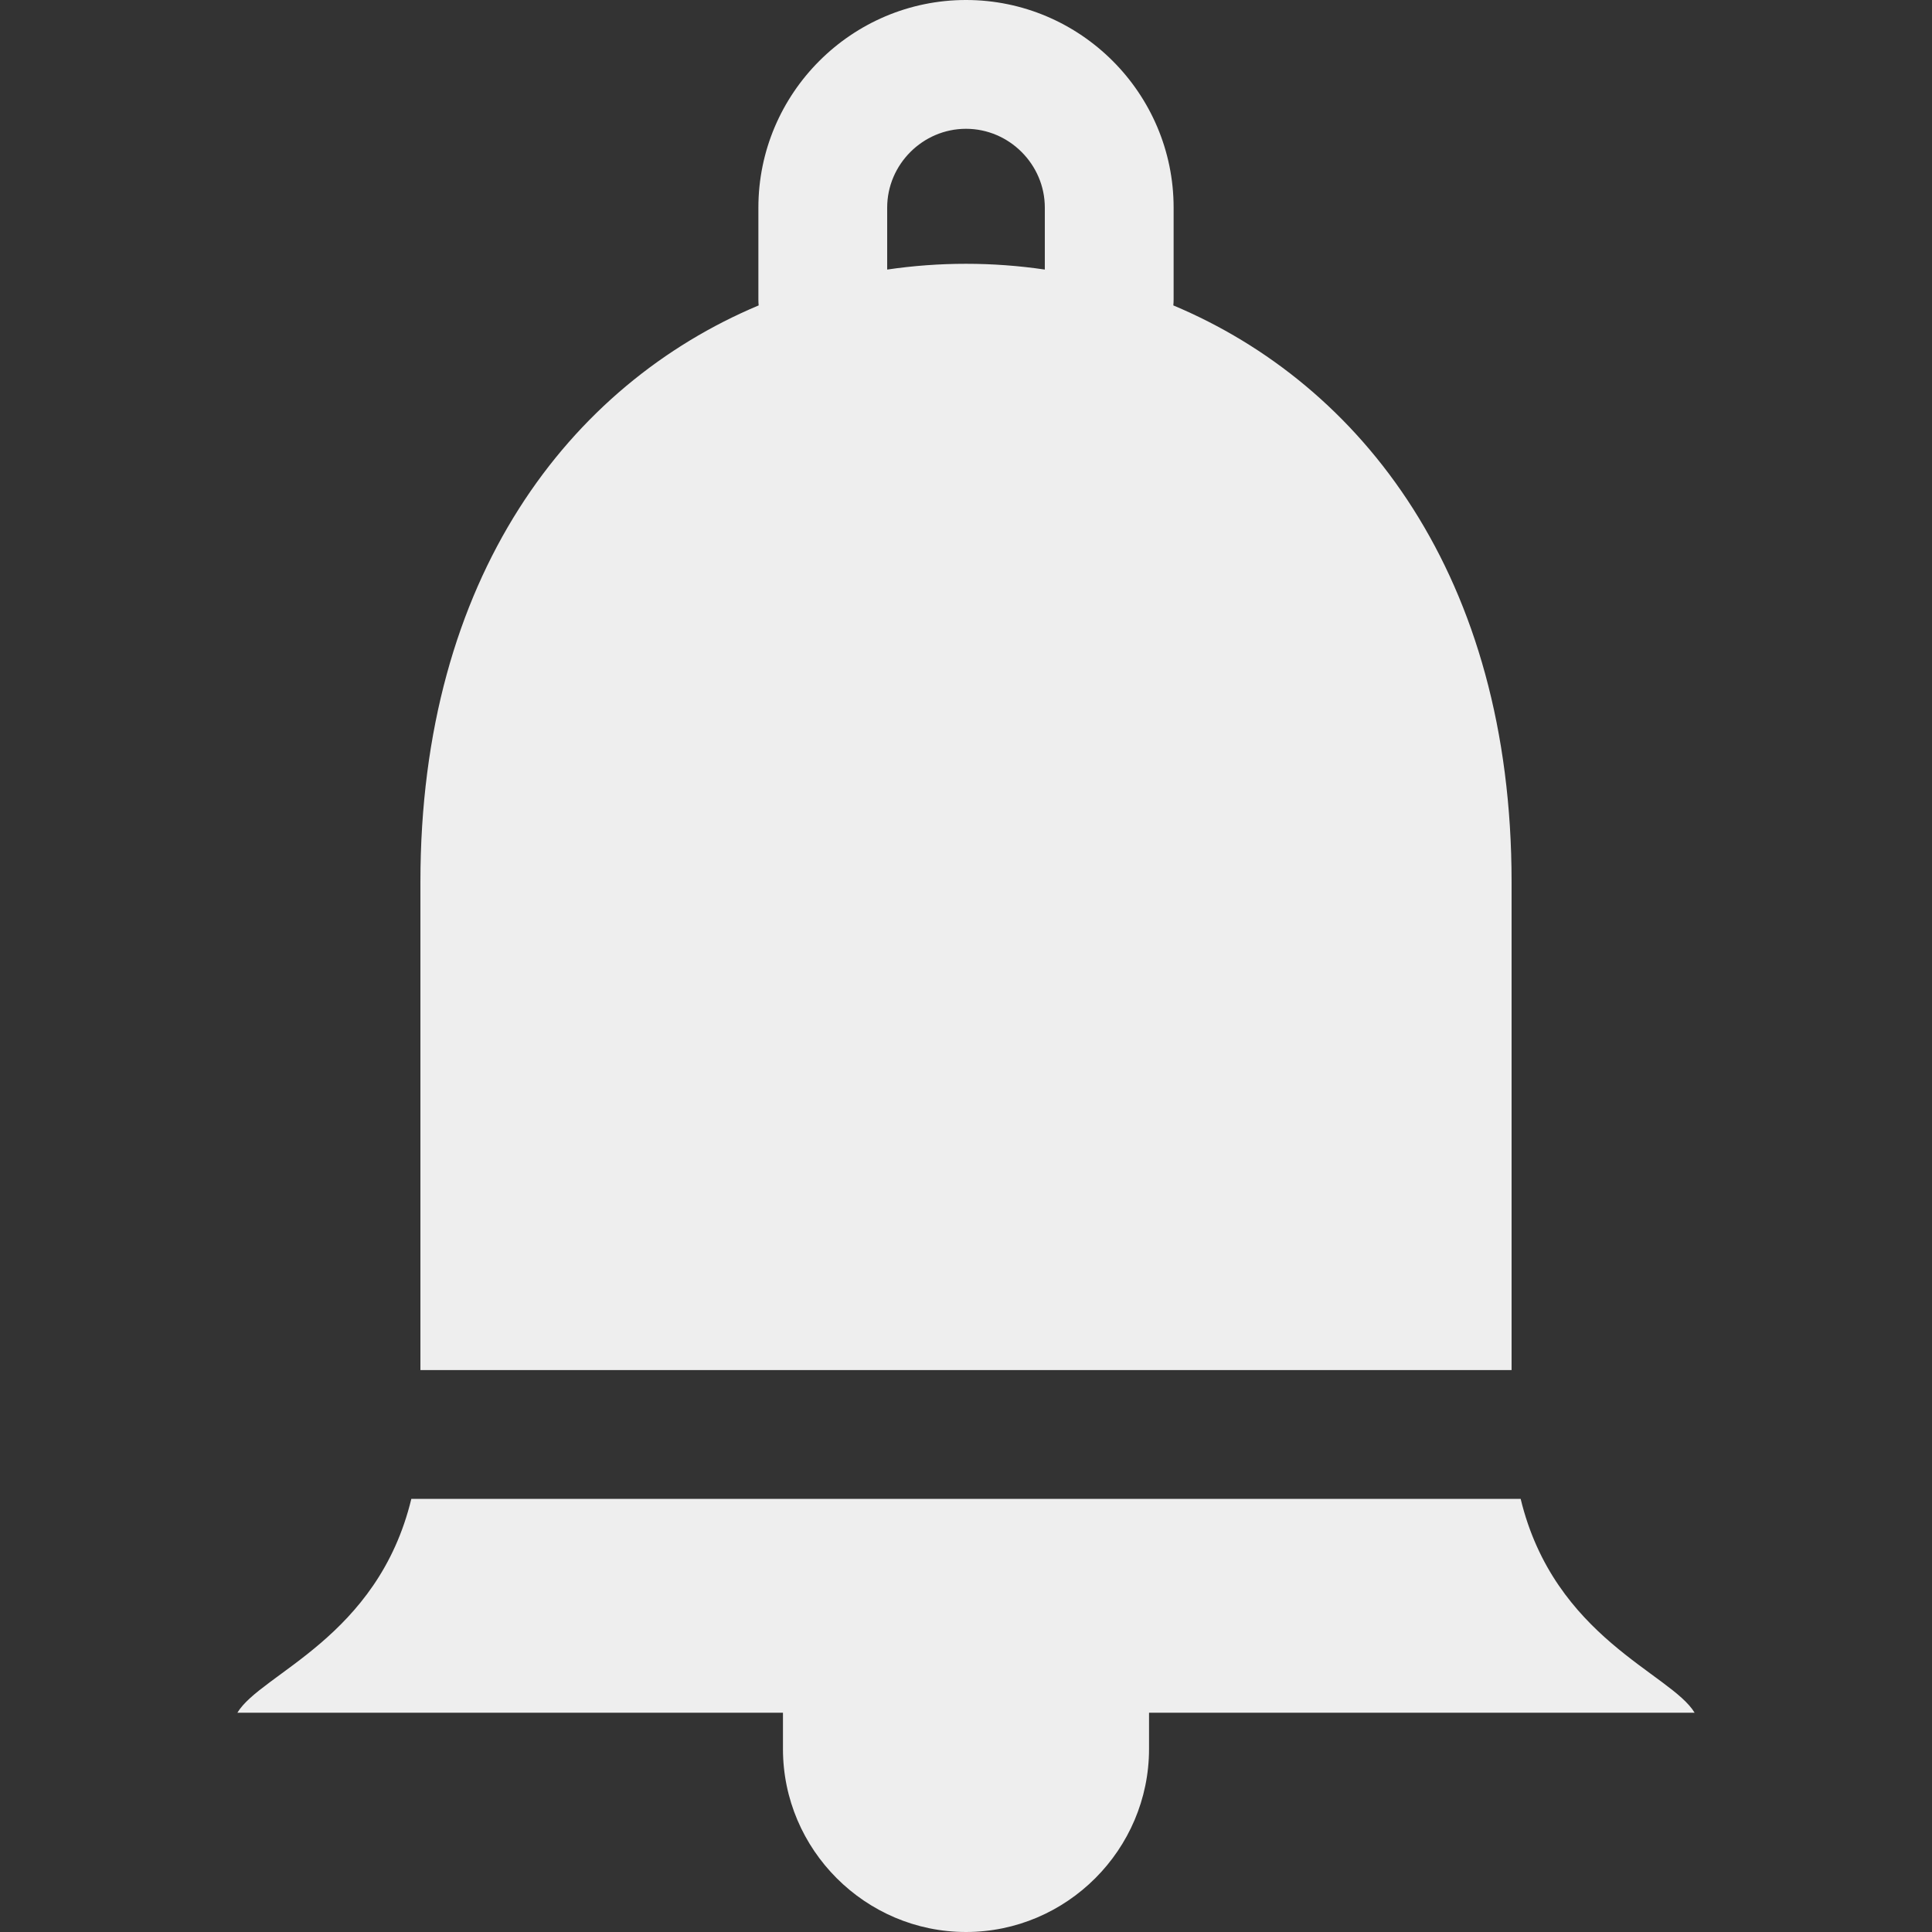 <svg fill='#eeeeee' id="Layer_1" enable-background="new 0 0 512 512" height="512" viewBox="0 0 512 512" width="512" xmlns="http://www.w3.org/2000/svg"><rect x="0" y="0" width="512" height="512" fill="#333333" stroke="none"/><path clip-rule="evenodd" d="m62.908 453.89c6.221-10.401 37.193-19.846 46.101-56.68h293.981c8.908 36.834 39.88 46.279 46.101 56.68h-144.584v9.602c0 26.679-21.828 48.508-48.507 48.508-26.68 0-48.507-21.827-48.507-48.507v-9.602h-144.585zm248.112-374.526c0 .531-.025 1.055-.073 1.574 49.955 20.973 89.638 71.88 89.638 152.789v129.351h-289.171v-129.351c0-80.908 39.683-131.821 89.638-152.789-.048-.518-.073-1.043-.073-1.574v-24.343c0-15.149 6.185-28.908 16.149-38.872s23.723-16.149 38.872-16.149 28.908 6.185 38.872 16.149 16.149 23.723 16.149 38.872v24.343zm-34.133-7.925v-16.418c0-5.726-2.355-10.944-6.149-14.739-3.794-3.794-9.012-6.149-14.738-6.149s-10.945 2.355-14.739 6.149-6.149 9.013-6.149 14.739v16.418c13.84-2.039 27.936-2.041 41.775 0z" fill-rule="evenodd"/></svg>
